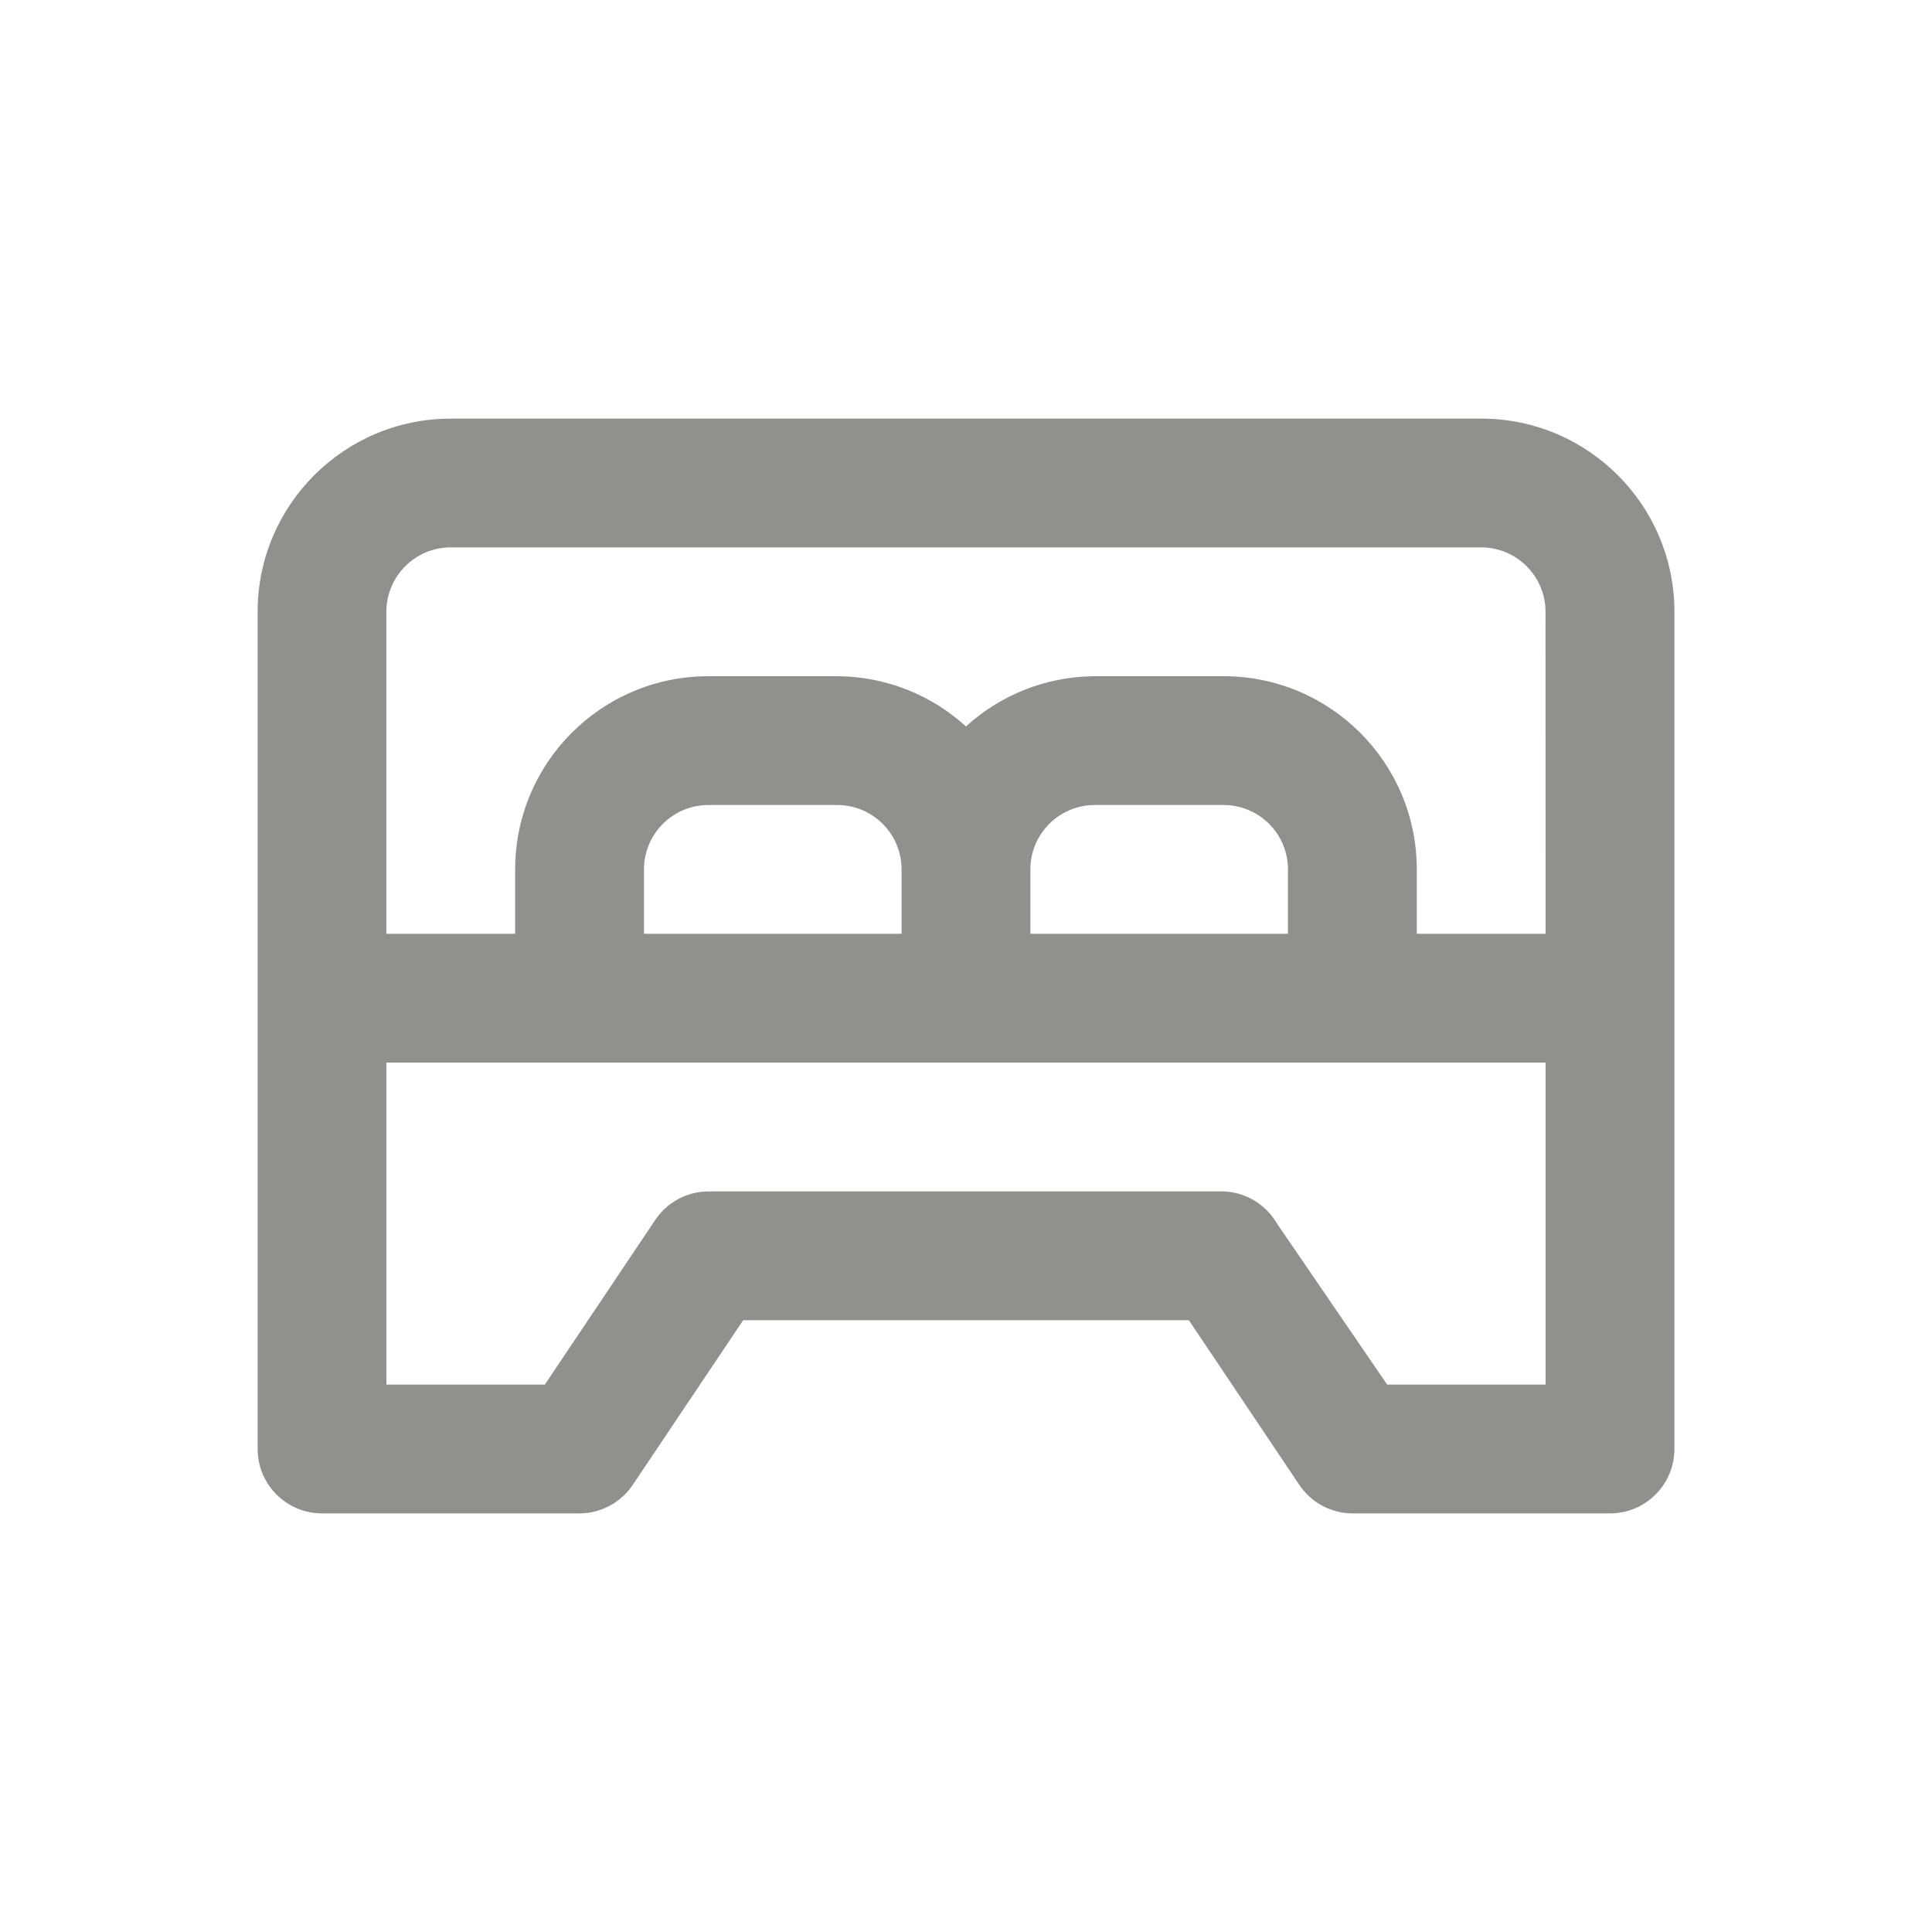 <!-- Generated by IcoMoon.io -->
<svg version="1.1" xmlns="http://www.w3.org/2000/svg" width="40" height="40" viewBox="0 0 40 40">
<title>bed-double</title>
<path fill="#91908d" d="M30.667 8.667h-21.333c-2.209 0-4 1.791-4 4v0 17.333c0 0.736 0.597 1.333 1.333 1.333v0h5.333c0.461-0.002 0.866-0.238 1.104-0.595l0.003-0.005 2.28-3.4h9.227l2.28 3.4c0.241 0.362 0.646 0.598 1.106 0.6h5.334c0.736 0 1.333-0.597 1.333-1.333v0-17.333c0-2.209-1.791-4-4-4v0zM32 28.667h-3.28l-2.28-3.333c-0.227-0.388-0.634-0.649-1.104-0.667l-0.002-0h-10.667c-0.461 0.002-0.866 0.238-1.104 0.595l-0.003 0.005-2.28 3.4h-3.28v-6.667h24zM13.333 19.333v-1.333c0-0.736 0.597-1.333 1.333-1.333v0h2.667c0.736 0 1.333 0.597 1.333 1.333v0 1.333zM21.333 19.333v-1.333c0-0.736 0.597-1.333 1.333-1.333v0h2.667c0.736 0 1.333 0.597 1.333 1.333v0 1.333zM32 19.333h-2.667v-1.333c0-2.209-1.791-4-4-4v0h-2.667c-1.029 0.006-1.965 0.4-2.67 1.043l0.003-0.003c-0.702-0.64-1.638-1.034-2.665-1.040h-2.668c-2.209 0-4 1.791-4 4v0 1.333h-2.667v-6.667c0-0.736 0.597-1.333 1.333-1.333v0h21.333c0.736 0 1.333 0.597 1.333 1.333v0z"></path>
</svg>
